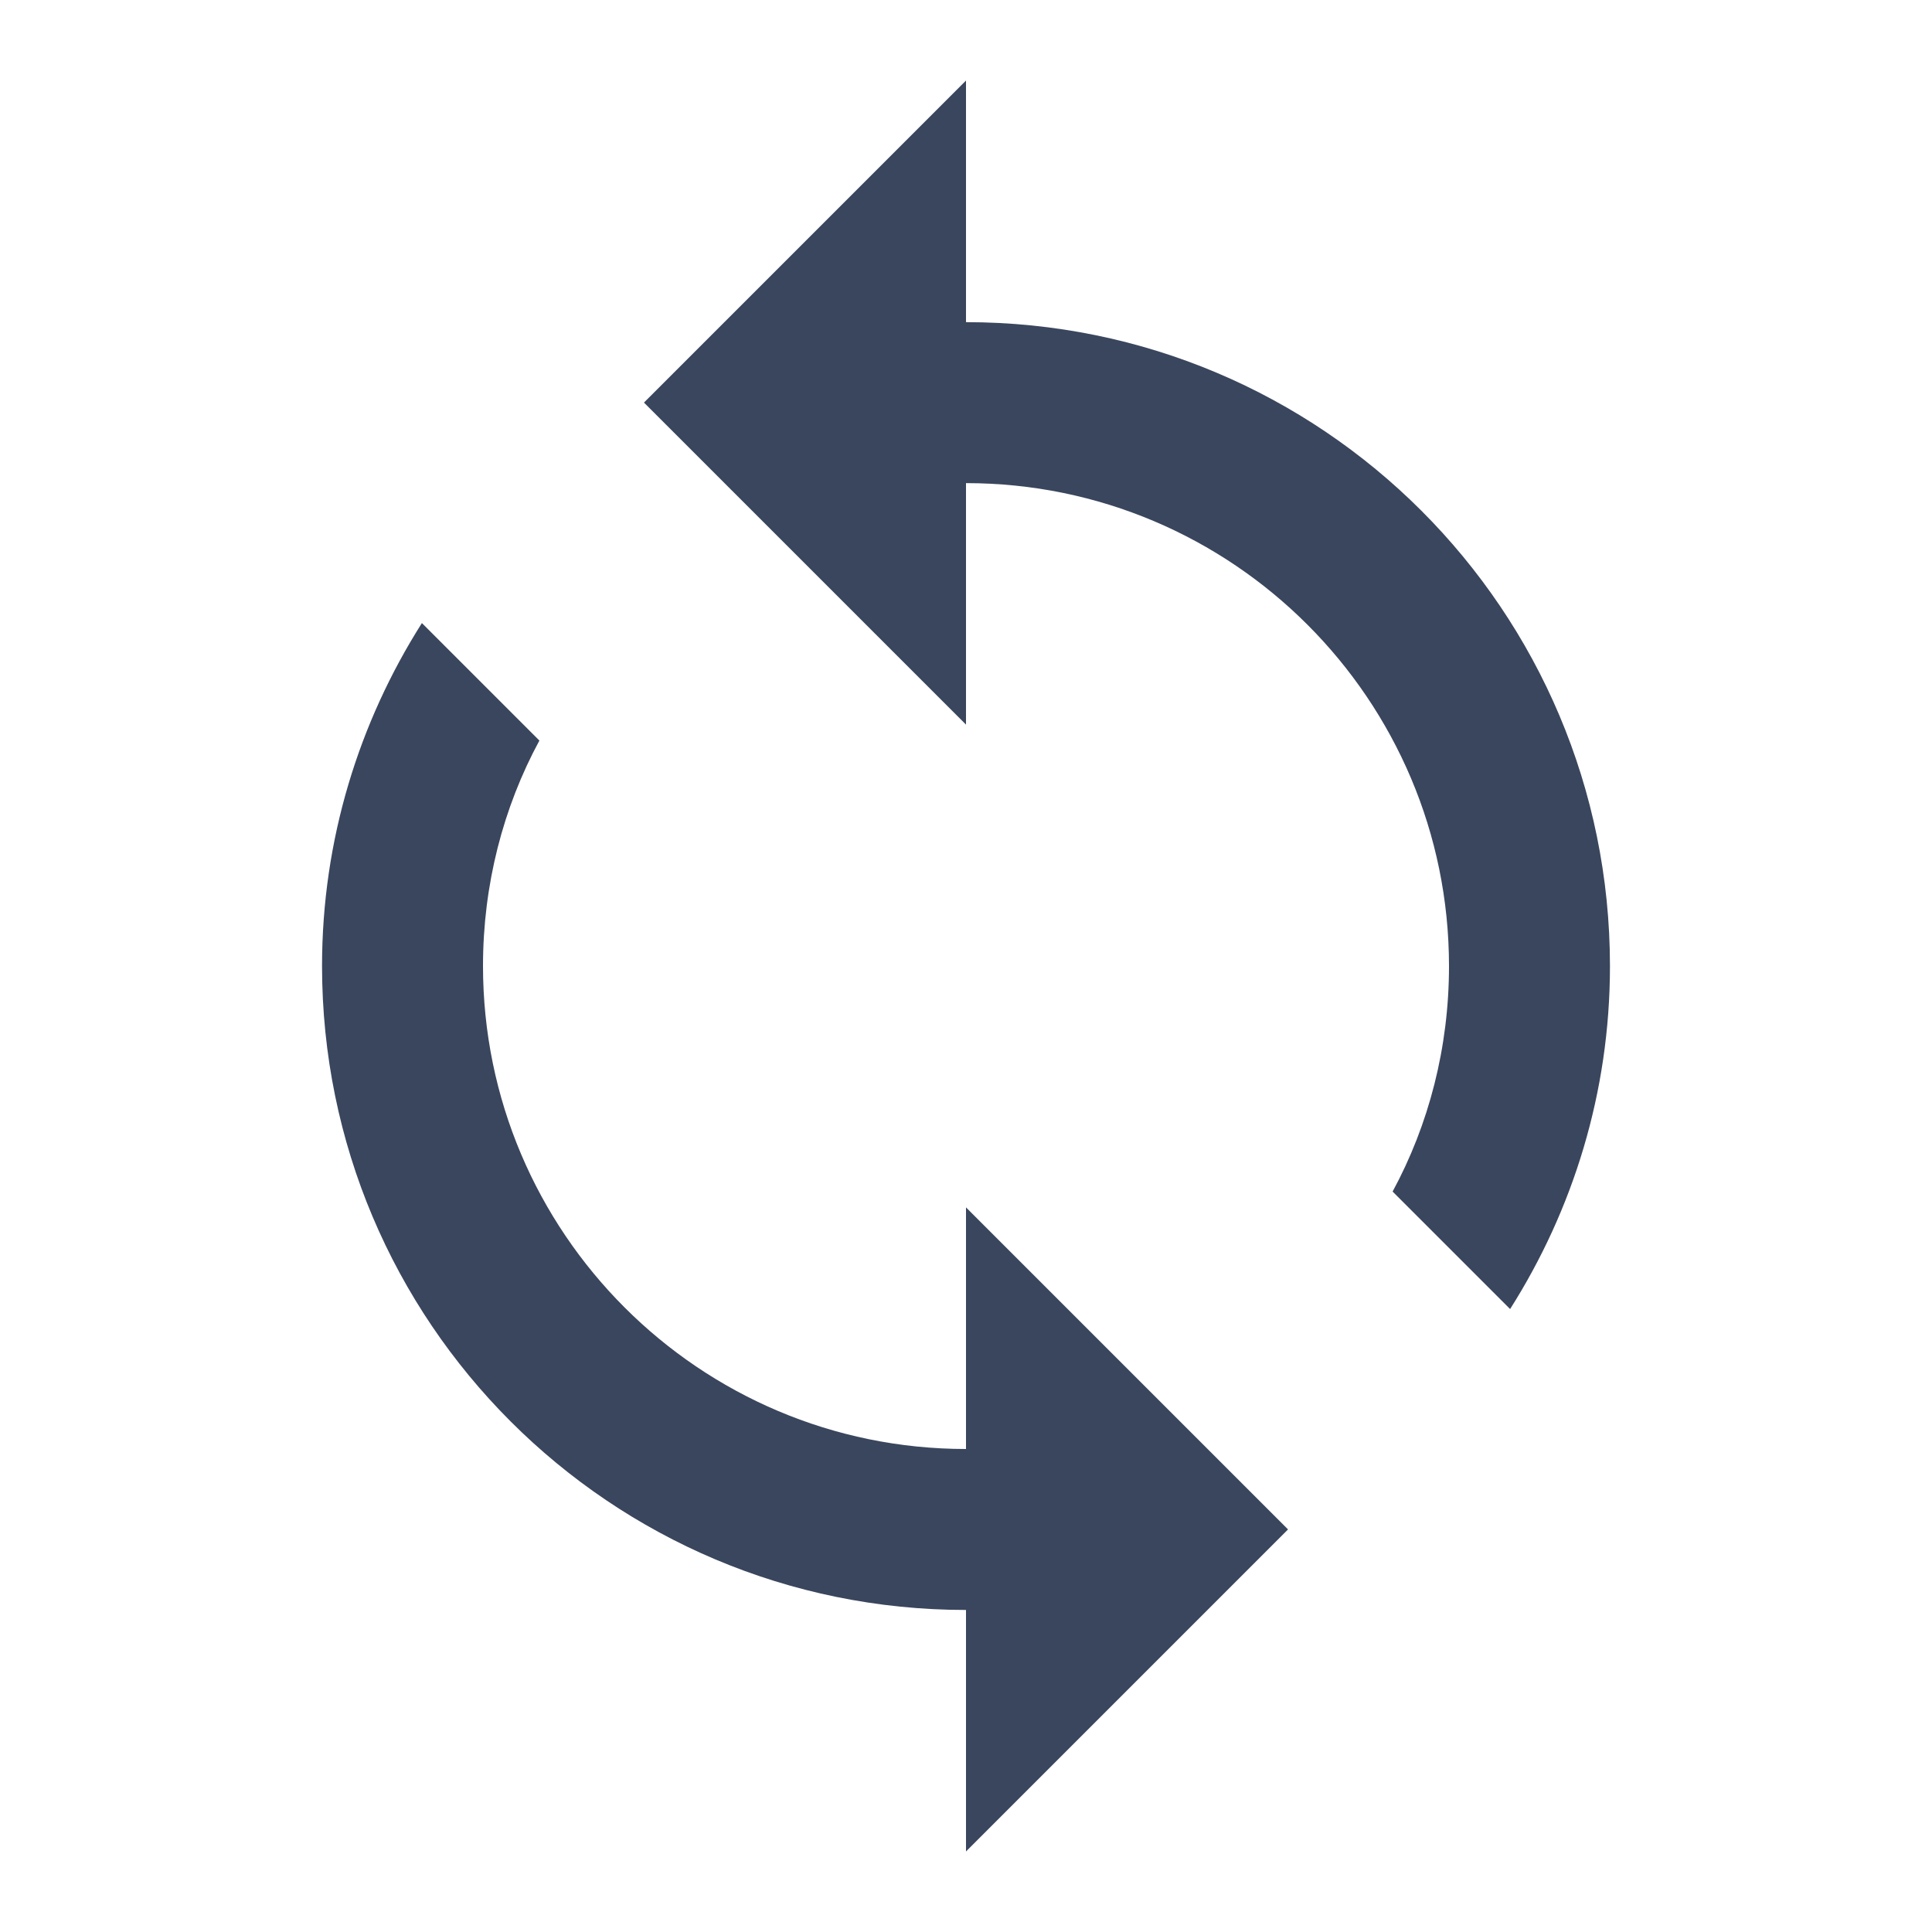 <svg height="16" viewBox="0 0 16 16" width="16" xmlns="http://www.w3.org/2000/svg"><path d="m8 2.667v-2l-2.667 2.667 2.667 2.667v-2c2.207 0 4 1.793 4 4 0 .673-.167 1.313-.467 1.867l.973.973c.52-.82.827-1.793.827-2.84 0-2.947-2.387-5.333-5.333-5.333zm0 9.333c-2.207 0-4-1.793-4-4 0-.673.167-1.313.467-1.867l-.973-.973c-.52.82-.827 1.793-.827 2.84 0 2.947 2.387 5.333 5.333 5.333v2l2.667-2.667-2.667-2.667z" fill="#3a465d" fill-rule="evenodd"/></svg>